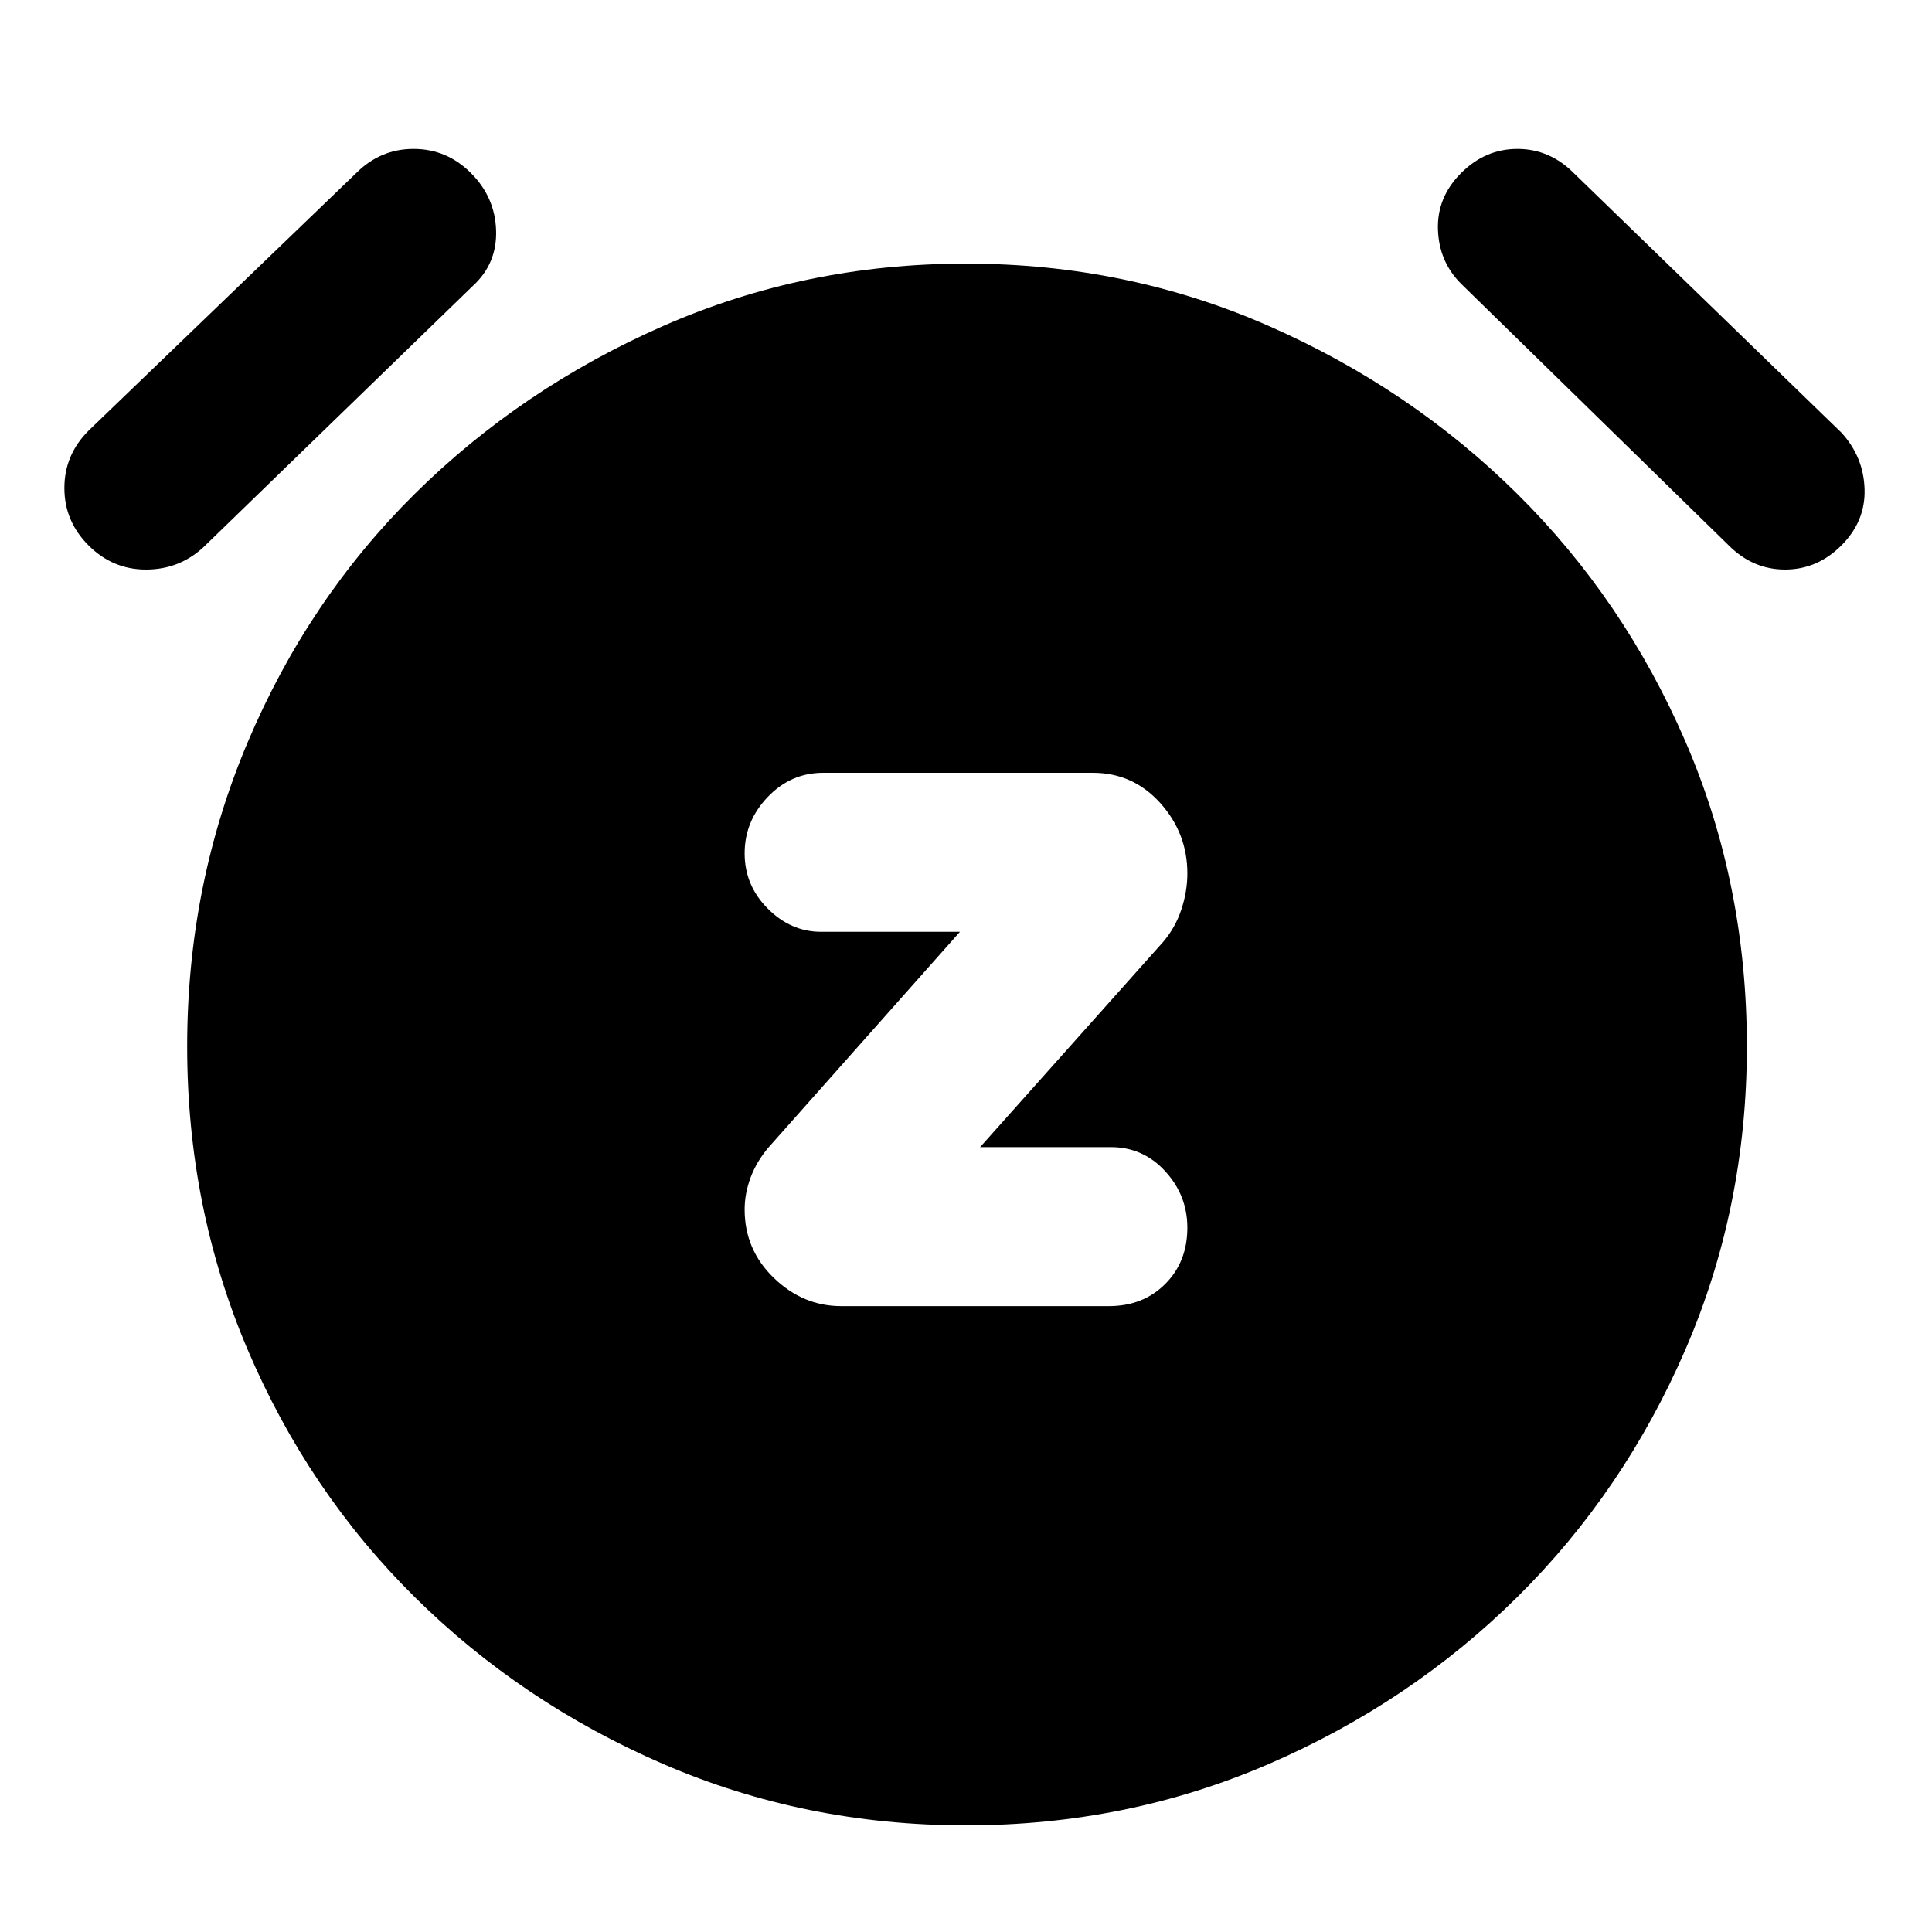 <svg xmlns="http://www.w3.org/2000/svg" height="40" width="40"><path d="M17.417 27.042h5.541q.709 0 1.167-.459.458-.458.458-1.166 0-.667-.458-1.167T23 23.75h-2.708l3.791-4.25q.25-.292.375-.667.125-.375.125-.75 0-.833-.562-1.458Q23.458 16 22.625 16h-5.583q-.667 0-1.146.5-.479.5-.479 1.167 0 .666.479 1.145.479.48 1.104.48h2.875l-3.958 4.458q-.25.292-.375.625t-.125.667q0 .833.604 1.416.604.584 1.396.584ZM20 37.792q-3.333 0-6.271-1.271-2.937-1.271-5.146-3.459-2.208-2.187-3.458-5.124-1.25-2.938-1.25-6.271 0-3.334 1.25-6.292 1.25-2.958 3.458-5.146 2.209-2.187 5.146-3.479Q16.667 5.458 20 5.458q3.333 0 6.271 1.292 2.937 1.292 5.146 3.479 2.208 2.188 3.479 5.125 1.271 2.938 1.271 6.313 0 3.333-1.271 6.271-1.271 2.937-3.479 5.124-2.209 2.188-5.146 3.459-2.938 1.271-6.271 1.271ZM4.208 11.333q-.5.459-1.187.459-.688 0-1.188-.5t-.5-1.188q0-.687.5-1.187l5.542-5.334q.5-.5 1.187-.5.688 0 1.188.5t.521 1.188q.021.687-.479 1.146Zm31.584-.041L30.25 5.875q-.458-.458-.479-1.125-.021-.667.479-1.167t1.167-.5q.666 0 1.166.5l5.542 5.375q.458.5.479 1.167.021.667-.479 1.167t-1.167.5q-.666 0-1.166-.5Z"/></svg>